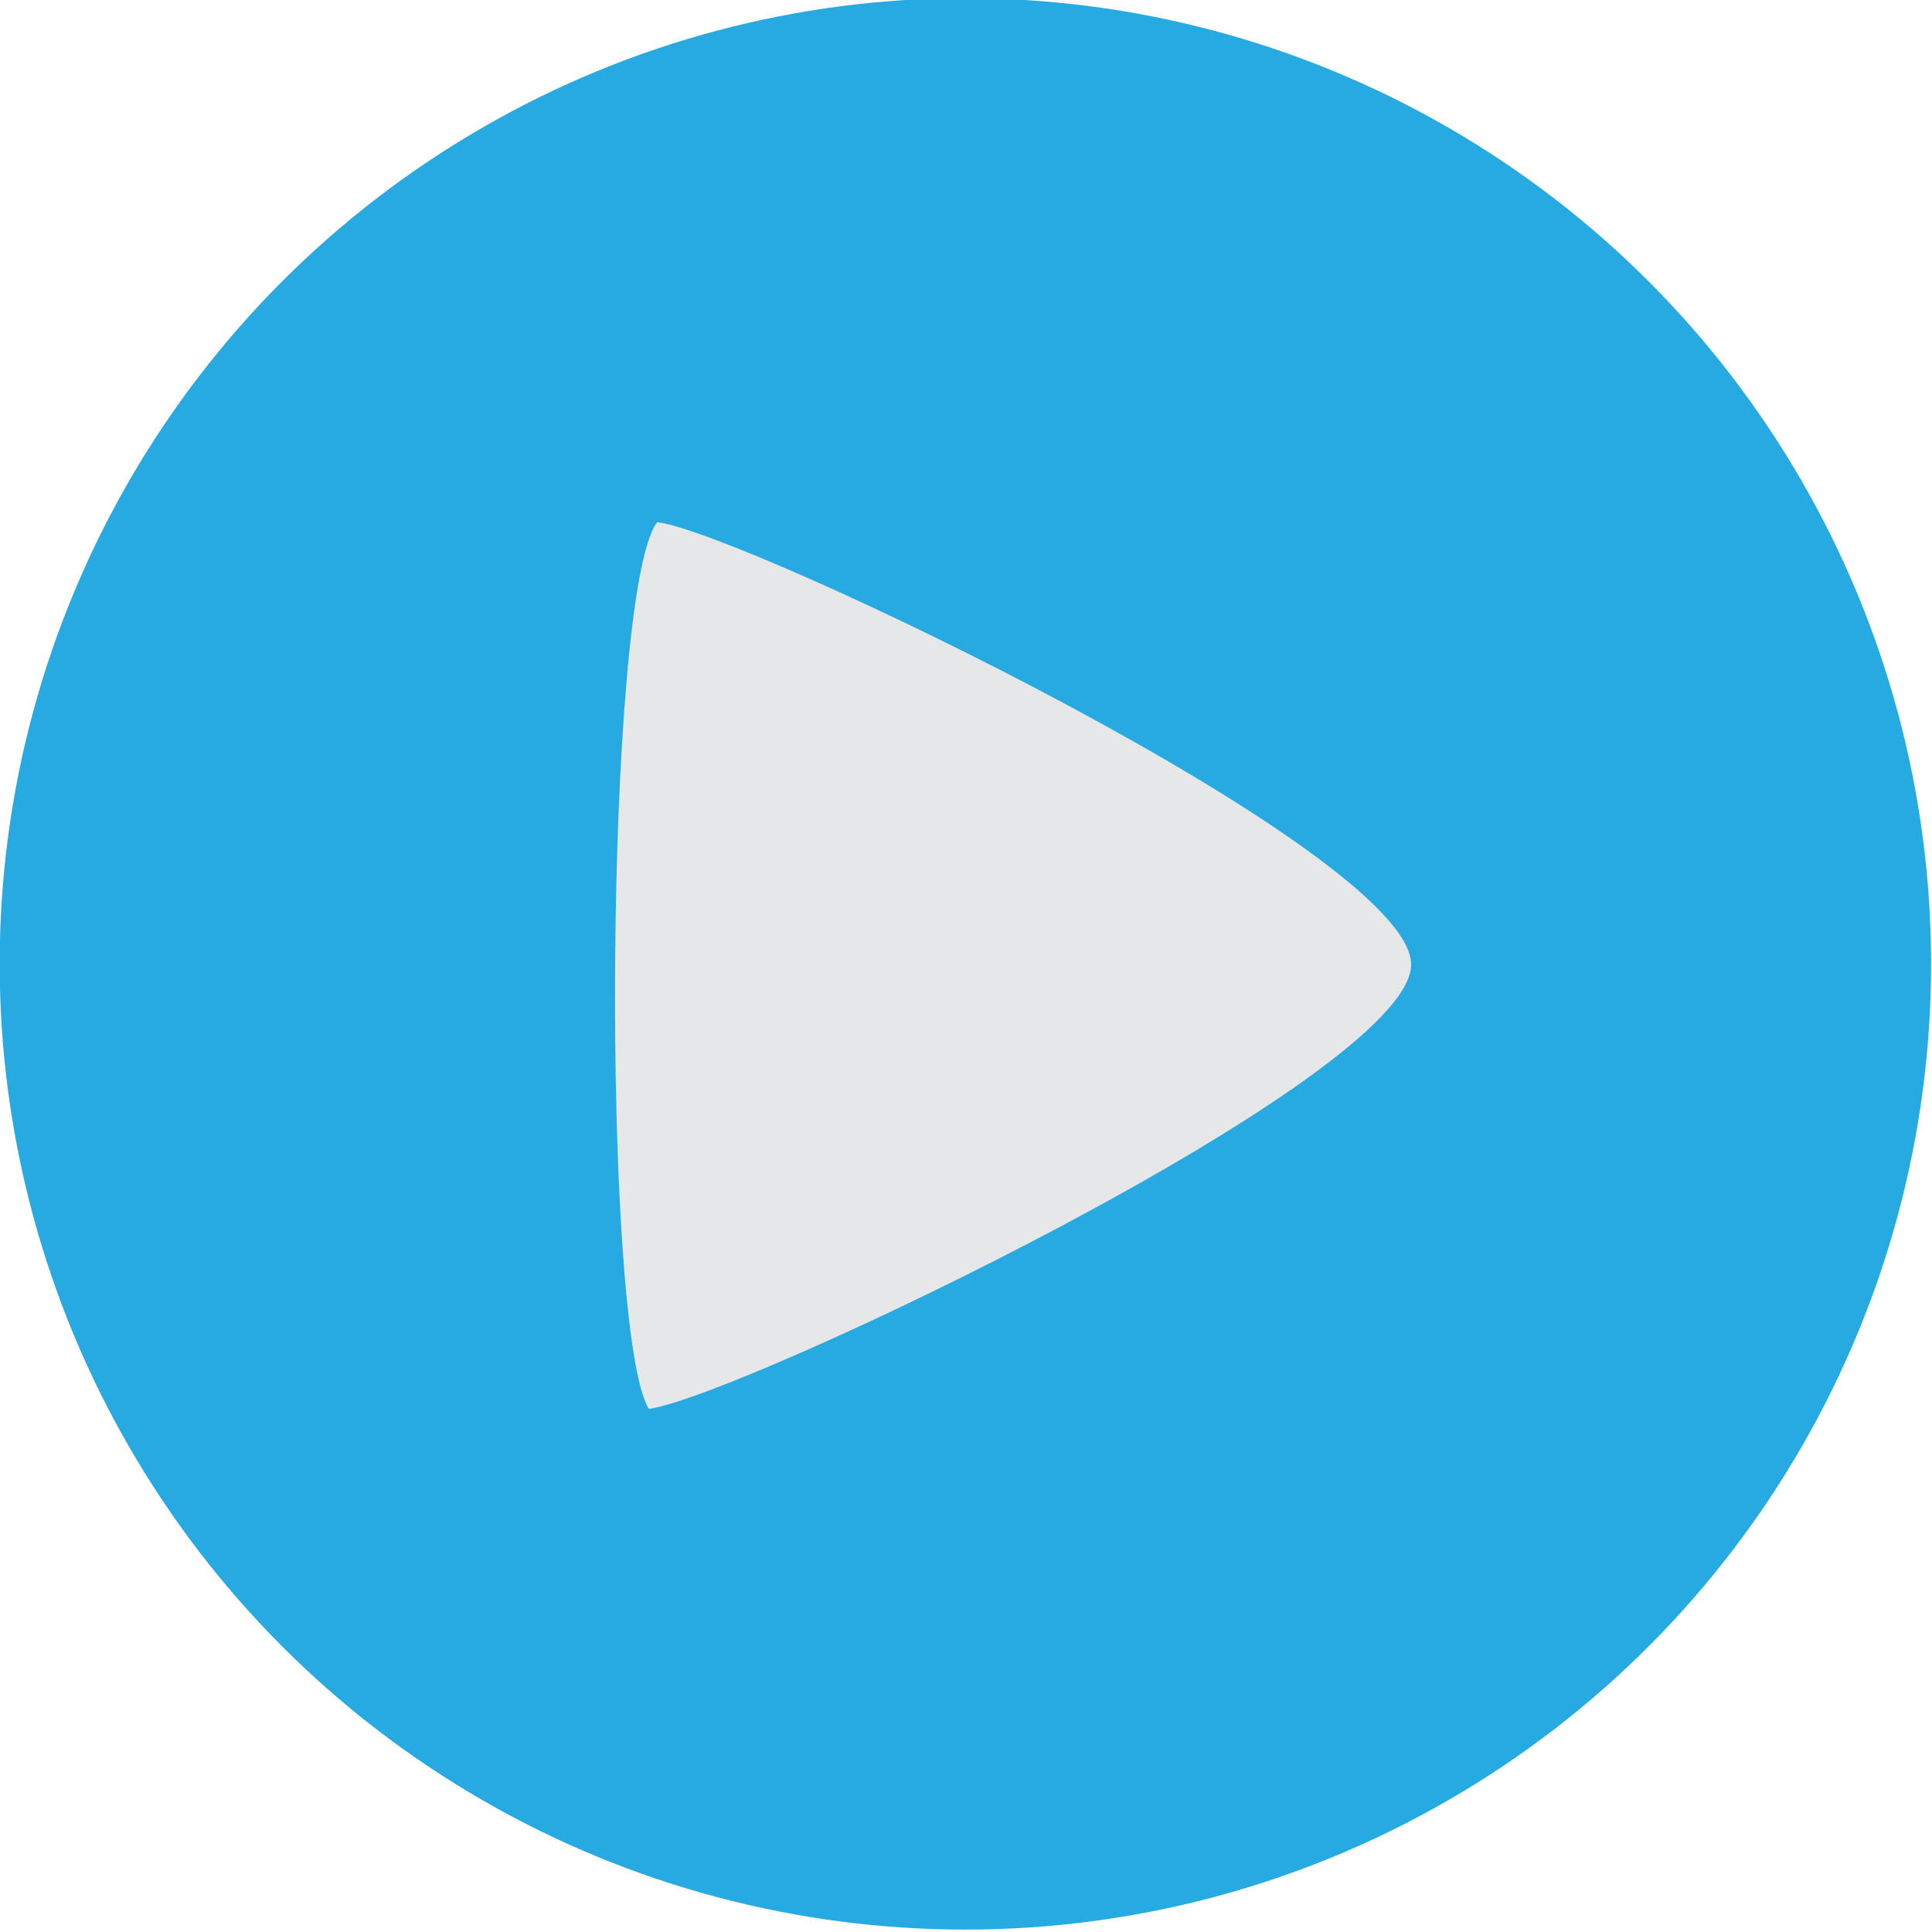 <svg xmlns="http://www.w3.org/2000/svg" viewBox="0 0 100 100"><g transform="matrix(1.031 0 0 1.031 -58.634 -317.353)" fill-rule="evenodd"><circle r="48.482" cy="356.201" cx="105.336" fill="#27aae1"/><path d="M89.444 378.543c4.61-.622 38.272-16.634 38.272-22.31 0-5.678-33.436-21.665-37.85-22.21-2.67 3.474-2.822 40.583-.422 44.52z" fill="#e6e7e8"/></g></svg>